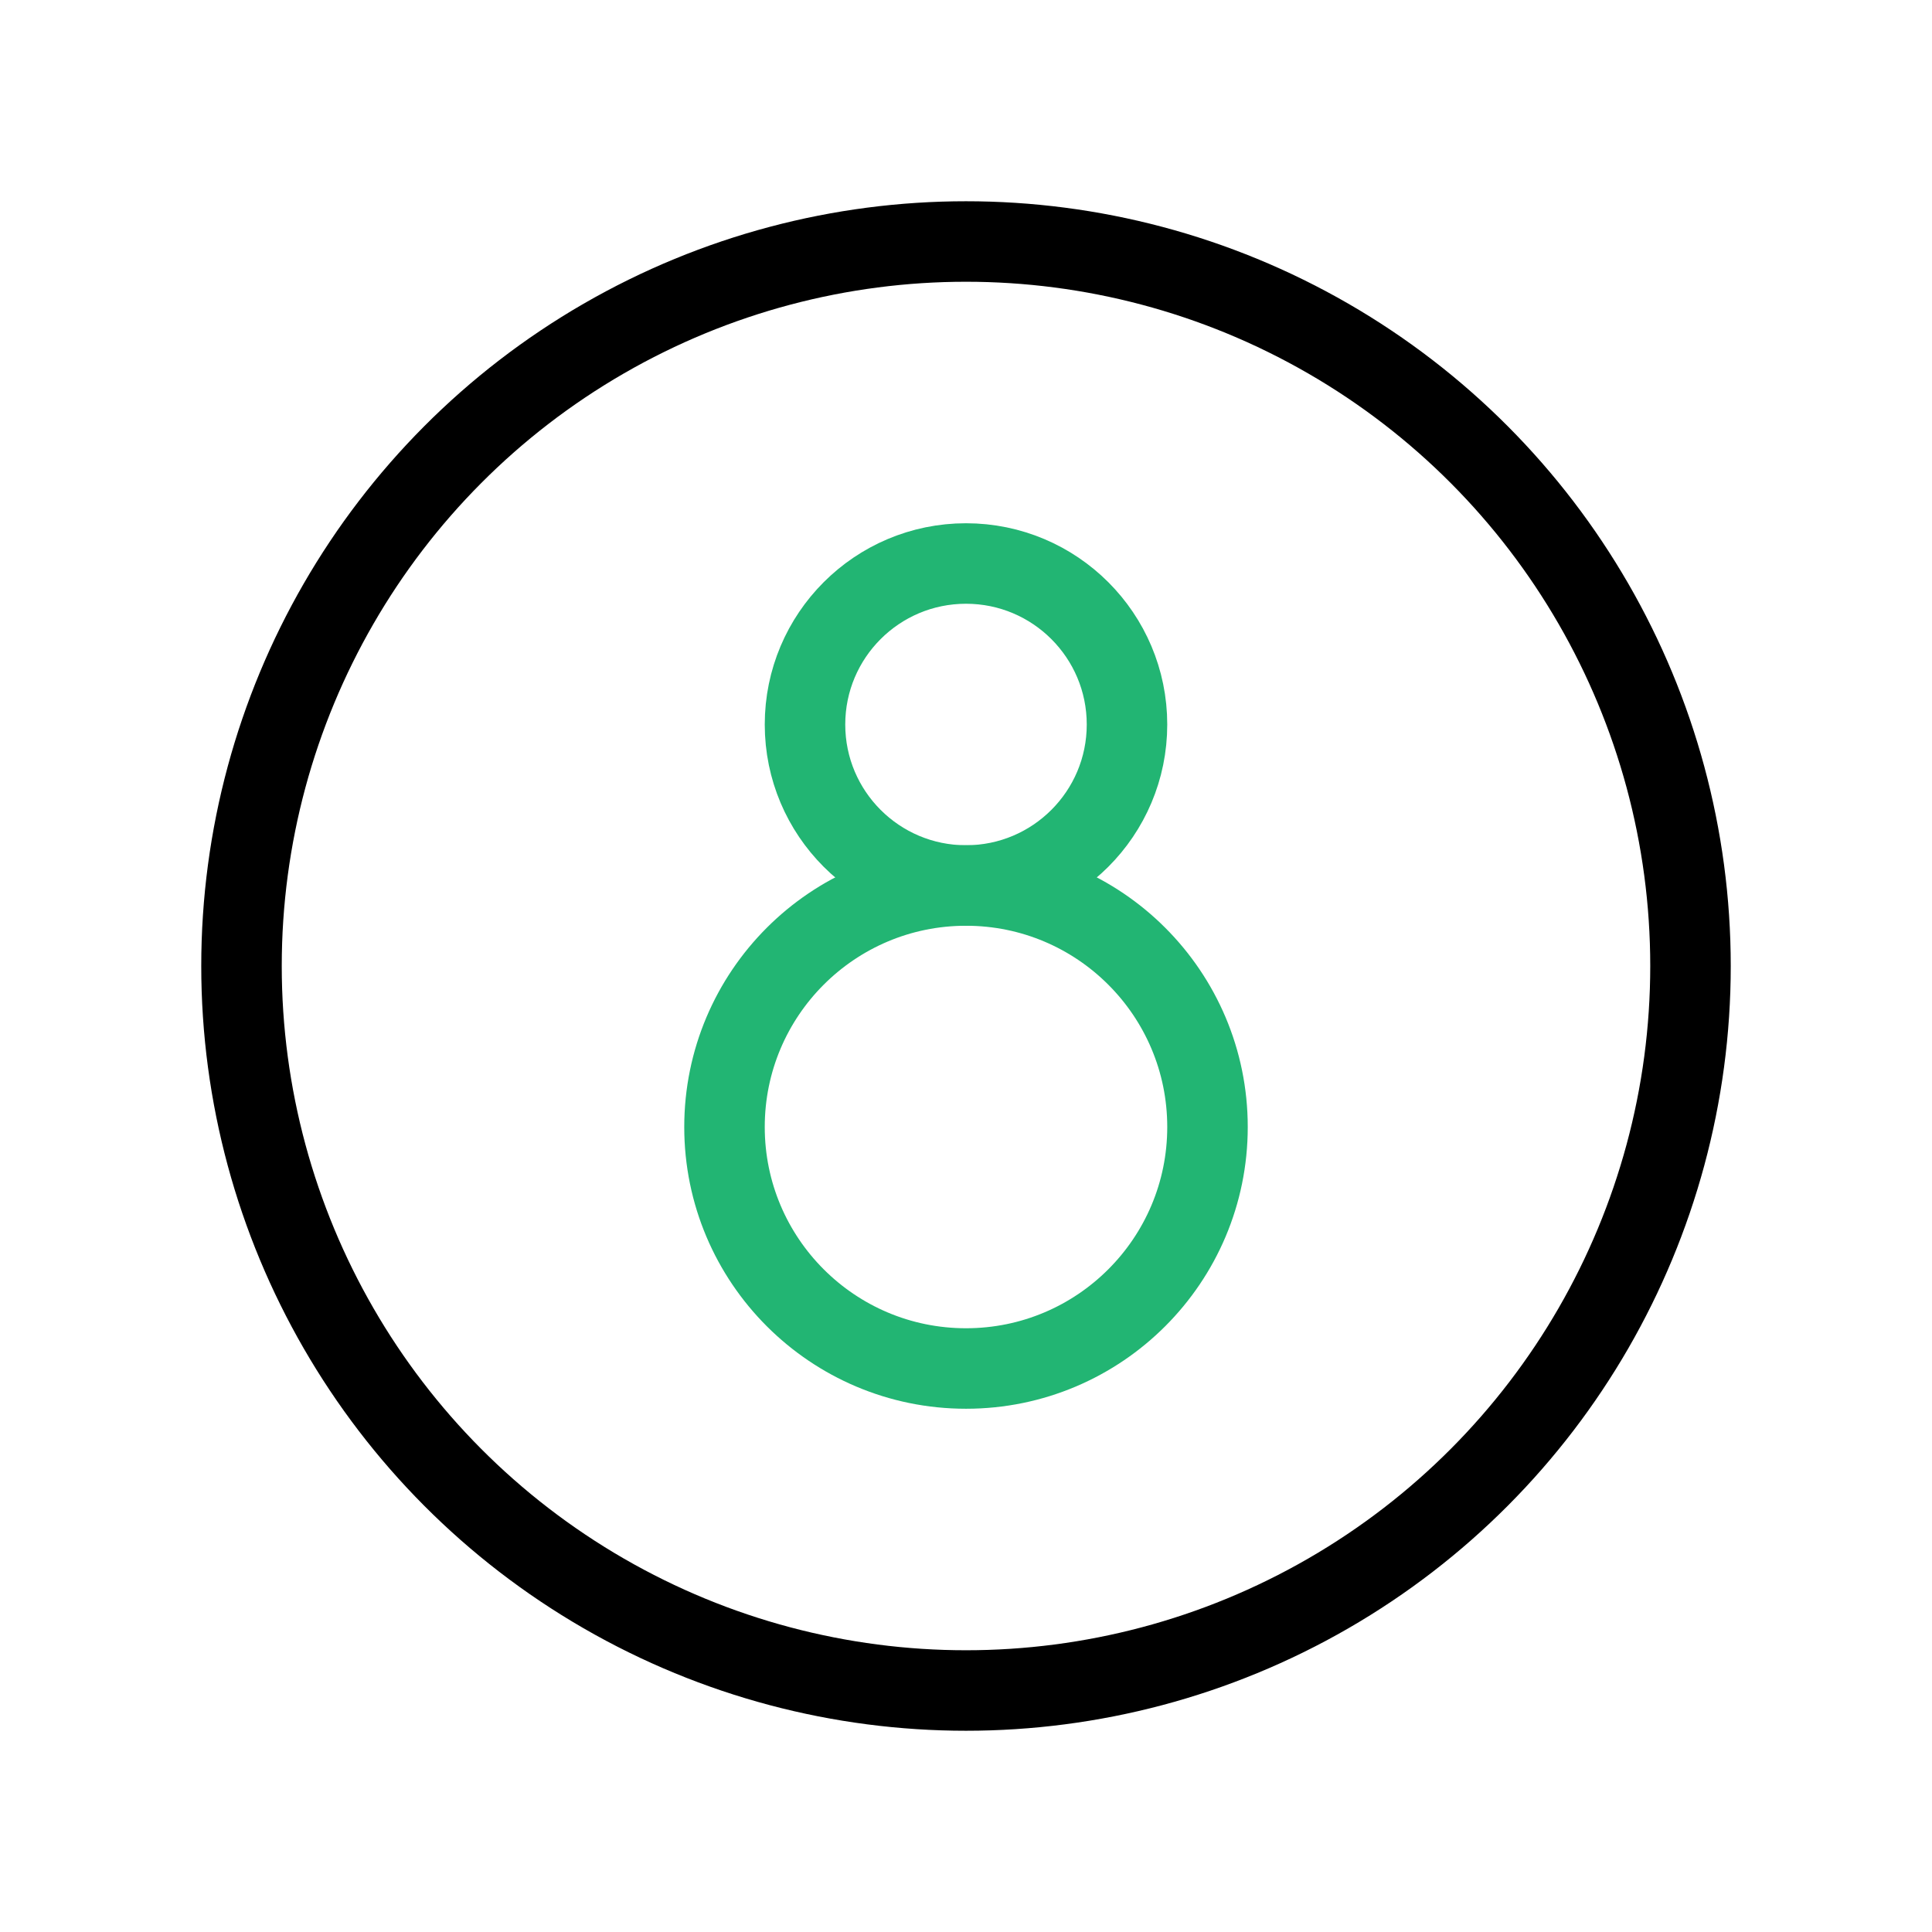 
                <svg 
                xmlns="http://www.w3.org/2000/svg" 
                height="120" 
                width="120" 
                stroke-width="1" 
                stroke="#000000" 
                fill="none" 
                stroke-linecap="round" 
                stroke-linejoin="round" 
                viewBox="0 0 24 24"
                >
                <defs><style>.as-1{stroke:#22B573}</style></defs><g><circle cx="12" cy="12" r="9"></circle>
<circle class="as-1" cx="12" cy="14" r="3"></circle>
<circle class="as-1" cx="12" cy="9" r="2"></circle></g>
                </svg>